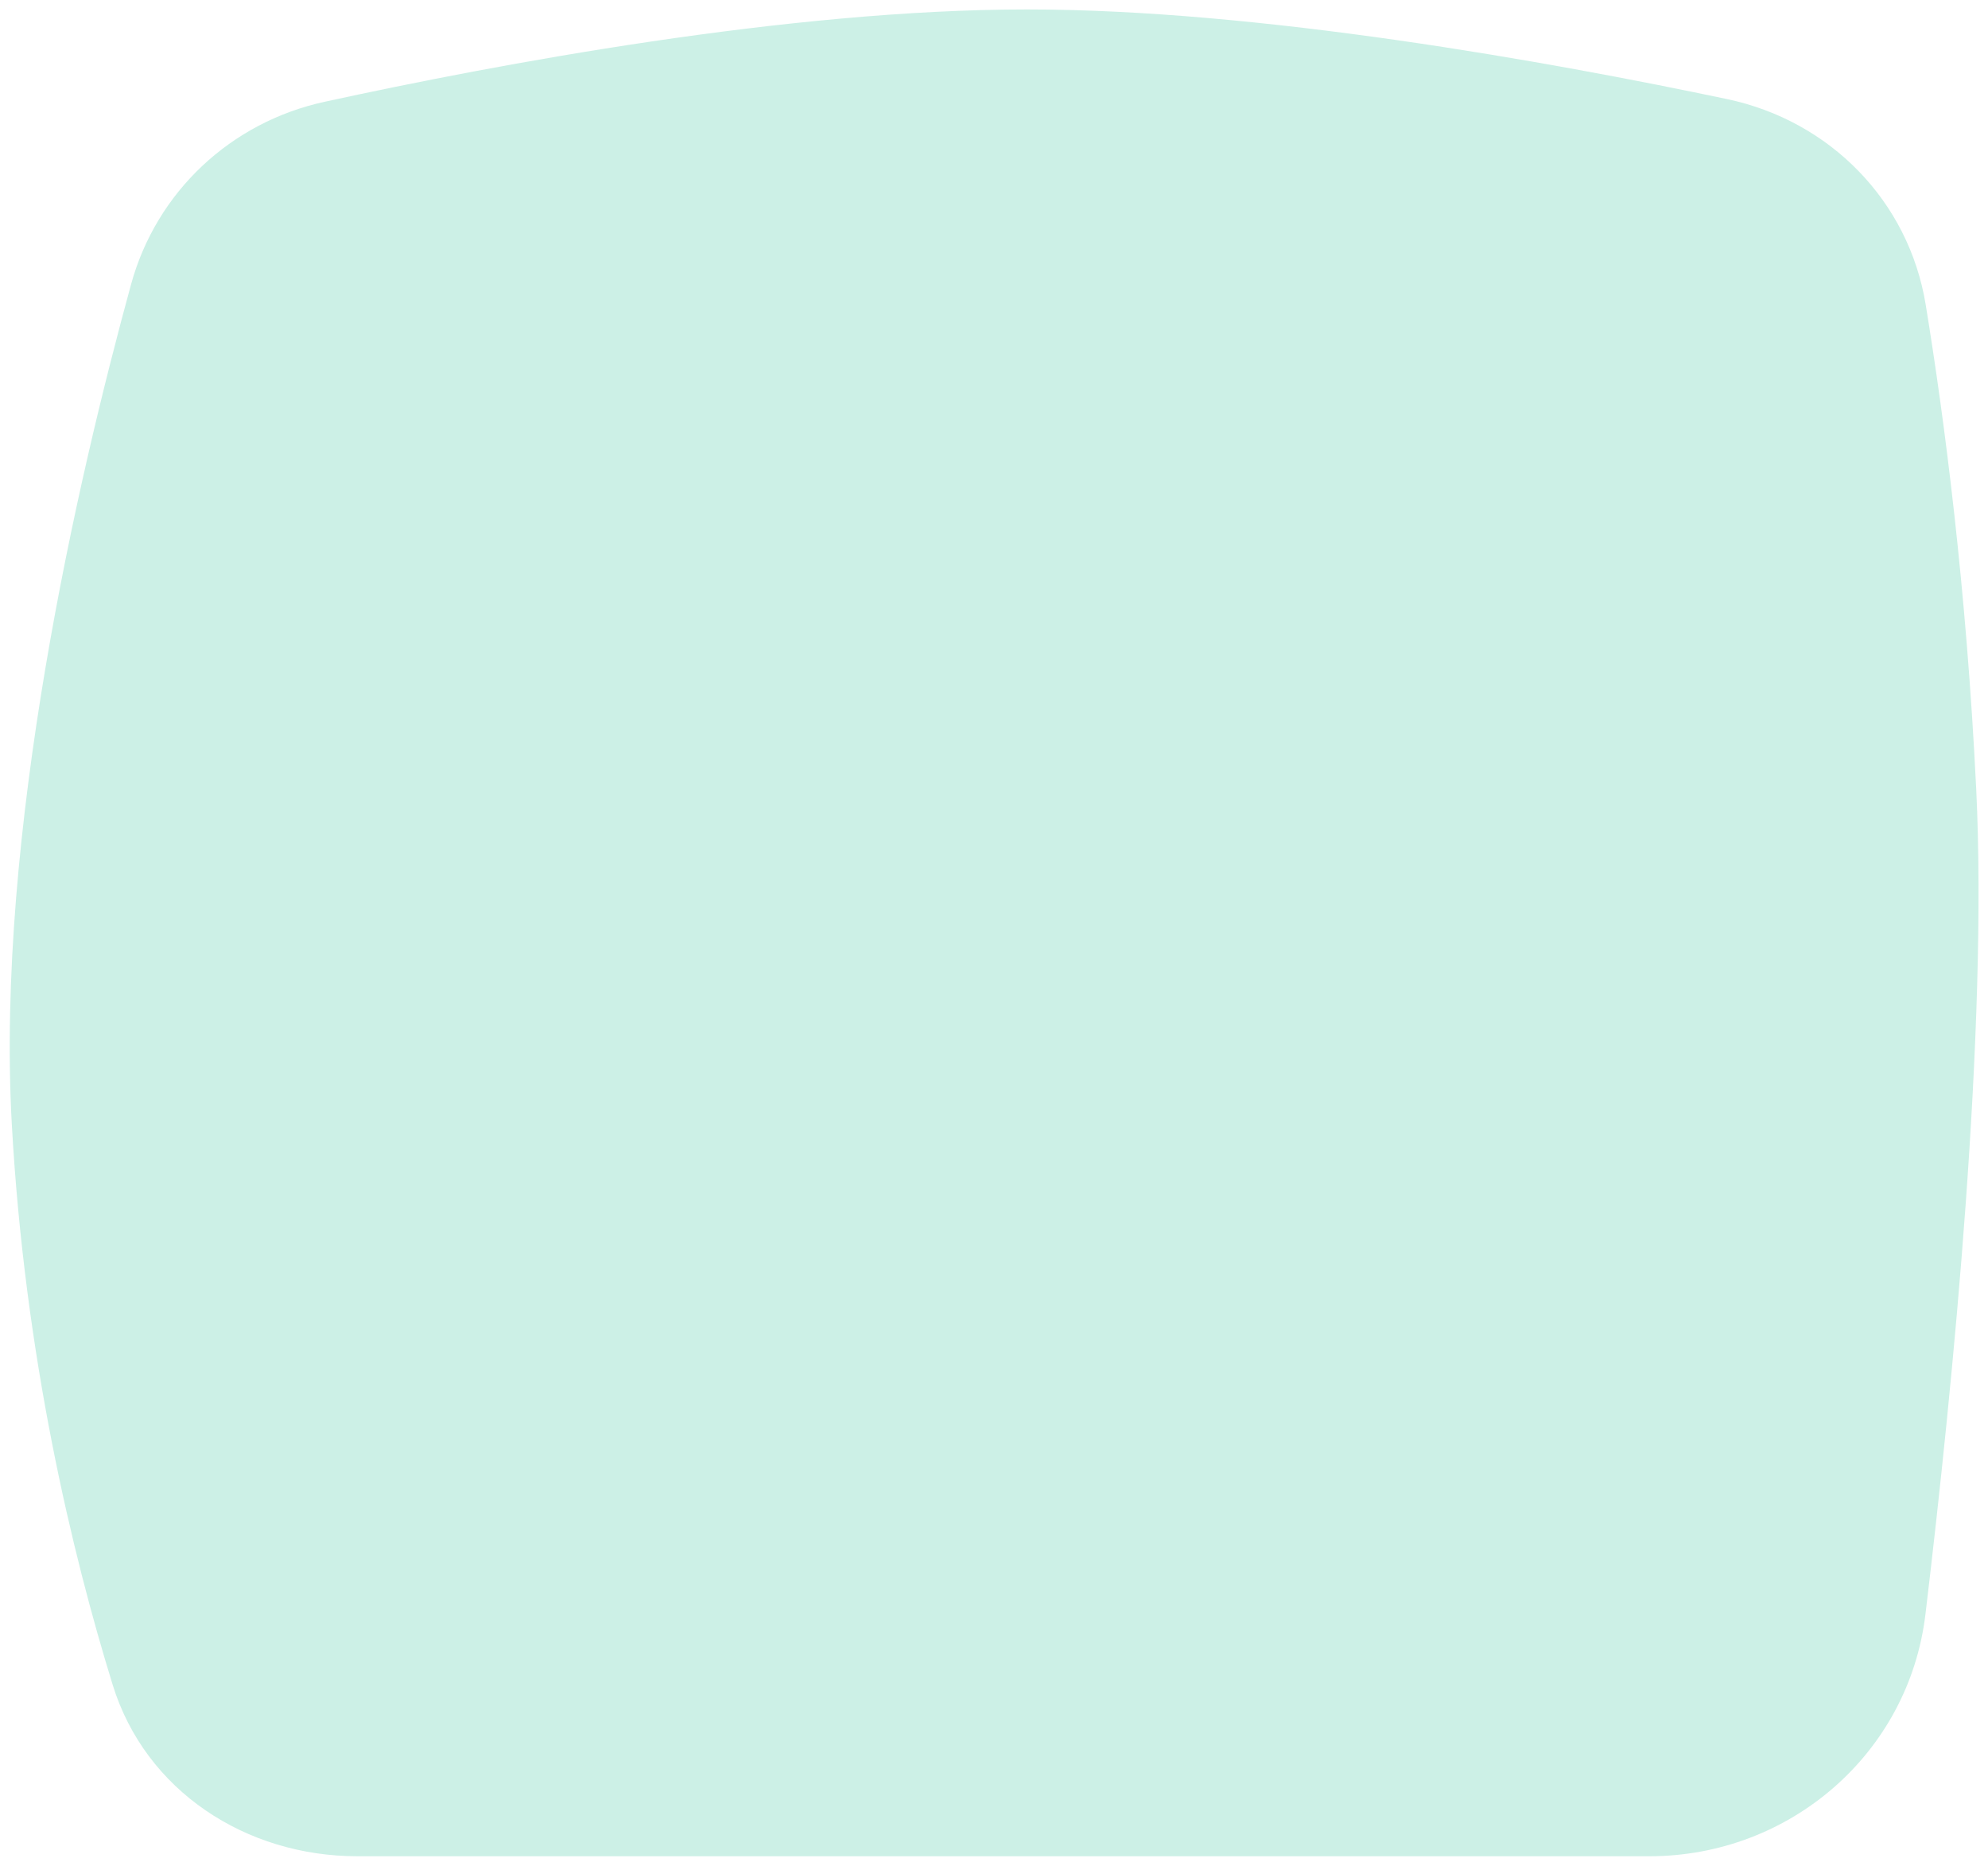 <svg width="842" height="790" viewBox="0 0 842 790" fill="none" xmlns="http://www.w3.org/2000/svg">
<g filter="url(#filter0_d_2:40)">
<path d="M55.504 116.435C66.246 77.233 97.717 47.77 137.431 39.111C210.739 23.127 334.219 0 435 0C533.384 0 655.849 22.04 731.471 37.958C775.054 47.133 808.44 81.099 815.62 125.054C823.577 173.769 832.848 244.881 837 330C841.955 431.572 827.347 580.709 815.507 679.531C808.438 738.54 758.017 782 698.587 782H151.319C104.236 782 61.603 754.385 47.715 709.398C30.599 653.952 10.47 570.456 5 472C-1.827 349.117 32.825 199.202 55.504 116.435Z" fill="#CCF0E6"/>
</g>
<defs>
<filter id="filter0_d_2:40" x="0.125" y="0" width="841.867" height="790" filterUnits="userSpaceOnUse" color-interpolation-filters="sRGB">
<feFlood flood-opacity="0" result="BackgroundImageFix"/>
<feColorMatrix in="SourceAlpha" type="matrix" values="0 0 0 0 0 0 0 0 0 0 0 0 0 0 0 0 0 0 127 0" result="hardAlpha"/>
<feOffset dy="4"/>
<feGaussianBlur stdDeviation="2"/>
<feComposite in2="hardAlpha" operator="out"/>
<feColorMatrix type="matrix" values="0 0 0 0 0 0 0 0 0 0 0 0 0 0 0 0 0 0 0.25 0"/>
<feBlend mode="normal" in2="BackgroundImageFix" result="effect1_dropShadow_2:40"/>
<feBlend mode="normal" in="SourceGraphic" in2="effect1_dropShadow_2:40" result="shape"/>
</filter>
</defs>
</svg>
